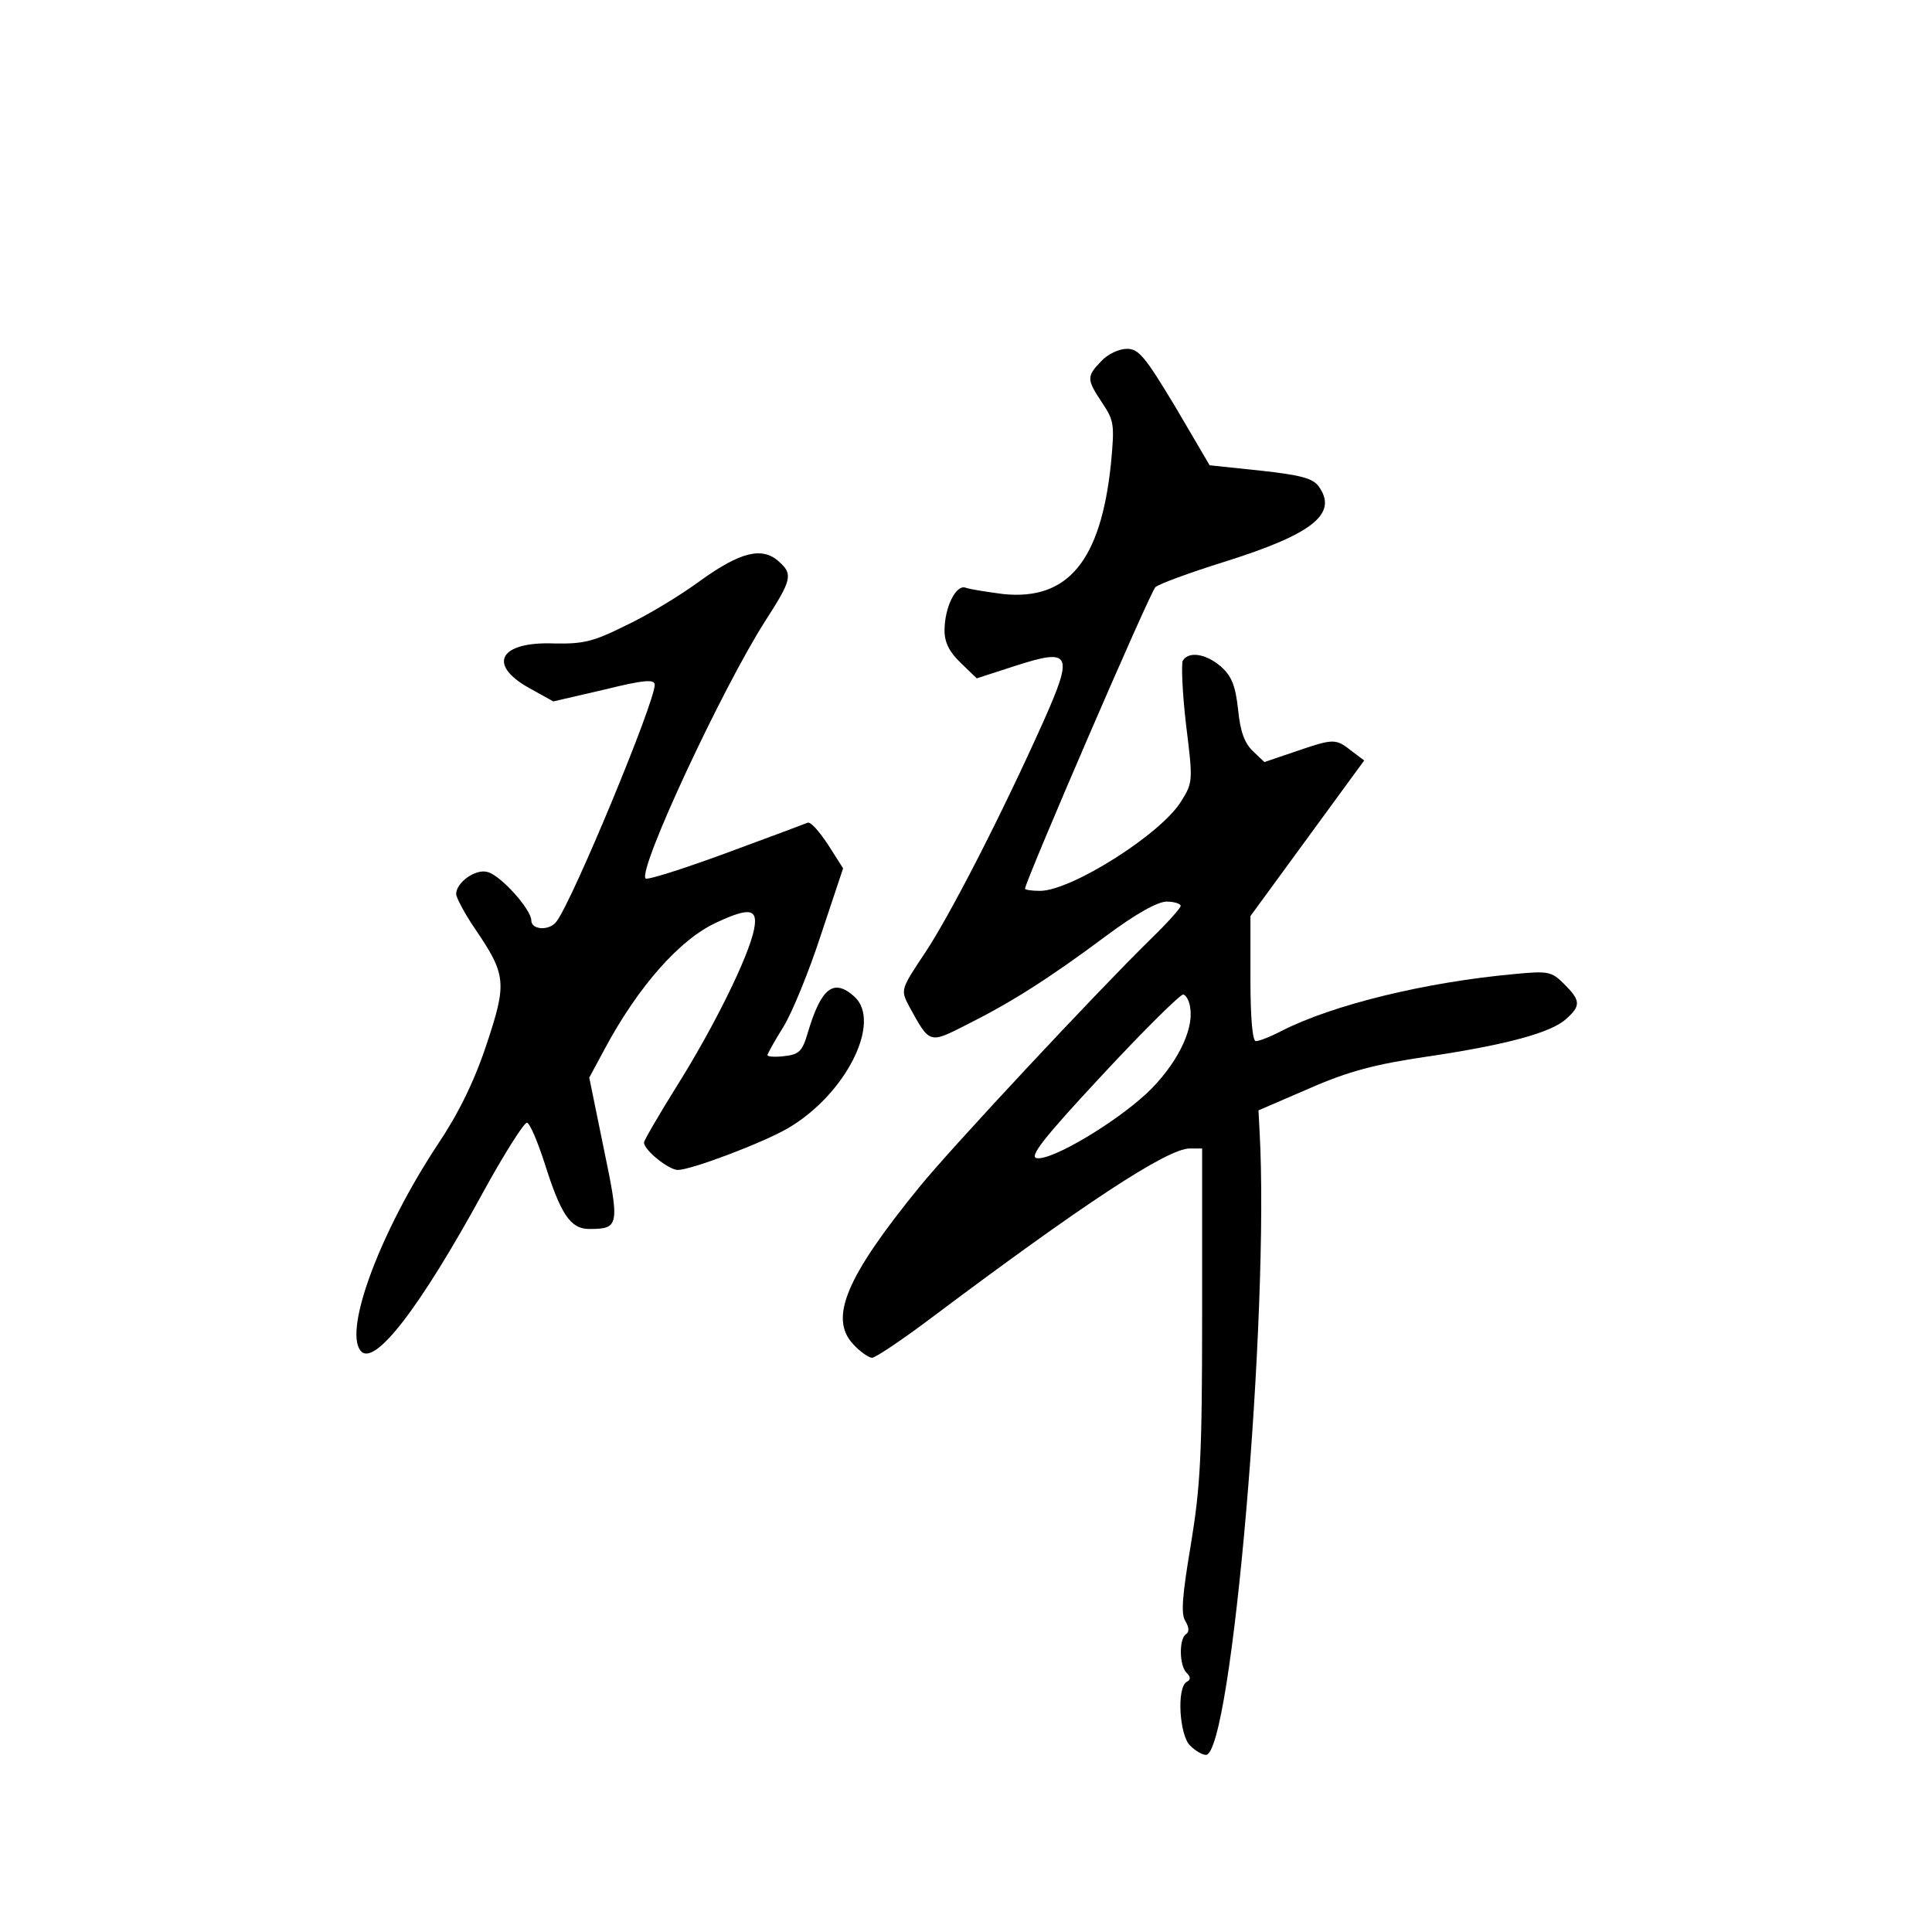 <?xml version="1.0" standalone="no"?>
<!DOCTYPE svg PUBLIC "-//W3C//DTD SVG 20010904//EN"
 "http://www.w3.org/TR/2001/REC-SVG-20010904/DTD/svg10.dtd">
<svg version="1.0" xmlns="http://www.w3.org/2000/svg"
 width="360pt" height="360pt" viewBox="0 0 360 360"
 preserveAspectRatio="xMidYMid meet">
<g transform="translate(0,360) scale(0.1,-0.1)"
fill="#000000" stroke="none">
<path d="M2052 2927 c-28 -29 -27 -34 2 -78 22 -33 23 -40 16 -114 -19 -180
-80 -254 -200 -242 -31 4 -63 9 -71 12 -18 6 -39 -37 -39 -80 0 -22 9 -40 30
-60 l30 -29 71 23 c105 34 110 24 53 -104 -78 -174 -173 -359 -220 -430 -46
-69 -46 -69 -30 -100 39 -71 37 -70 108 -34 82 41 153 86 259 165 55 41 96 64
113 64 14 0 26 -4 26 -8 0 -4 -25 -32 -56 -62 -100 -98 -370 -387 -431 -462
-136 -167 -169 -244 -123 -293 13 -14 29 -25 35 -25 6 0 54 32 106 71 285 214
444 319 486 319 l23 0 0 -306 c0 -266 -3 -322 -21 -432 -16 -95 -19 -130 -10
-143 7 -12 7 -20 1 -24 -13 -8 -13 -58 1 -72 8 -8 8 -13 0 -17 -19 -12 -13
-101 7 -119 10 -10 23 -17 29 -17 48 0 119 824 100 1163 l-2 38 95 41 c73 32
123 45 218 59 149 22 234 45 261 71 27 24 26 34 -4 64 -24 24 -30 25 -93 19
-165 -15 -338 -57 -434 -106 -21 -11 -42 -19 -48 -19 -6 0 -10 42 -10 116 l0
117 106 145 106 145 -24 18 c-29 23 -33 23 -103 -1 l-59 -20 -21 20 c-16 15
-24 37 -28 78 -5 45 -12 62 -32 80 -28 24 -60 29 -71 11 -3 -6 -1 -59 6 -119
13 -105 13 -108 -9 -143 -37 -61 -205 -167 -263 -167 -16 0 -28 2 -28 4 0 13
233 553 243 562 7 6 64 27 128 47 166 52 213 90 176 141 -11 15 -35 21 -108
29 l-95 10 -64 109 c-56 93 -68 108 -90 108 -15 0 -36 -10 -48 -23z m166
-1207 c6 -41 -27 -106 -81 -157 -60 -56 -178 -126 -205 -121 -15 2 12 37 122
155 78 84 146 151 151 150 6 -2 12 -14 13 -27z"/>
<path d="M1305 2518 c-38 -28 -101 -66 -140 -84 -60 -30 -79 -34 -132 -33
-102 4 -126 -39 -47 -83 l45 -25 95 22 c73 18 94 20 94 9 0 -33 -153 -402
-183 -441 -13 -18 -47 -16 -47 2 0 20 -56 83 -81 90 -22 7 -59 -19 -59 -41 0
-6 15 -35 34 -63 60 -88 61 -102 22 -219 -23 -69 -53 -129 -90 -184 -107 -162
-176 -346 -144 -385 25 -31 110 79 228 295 40 73 77 131 82 130 6 -2 20 -36
33 -76 30 -95 48 -122 83 -122 56 0 57 6 27 150 l-27 132 28 52 c63 118 141
206 209 237 62 29 78 26 70 -13 -10 -51 -76 -184 -144 -292 -33 -53 -61 -101
-61 -105 0 -14 46 -51 63 -51 25 0 157 50 204 77 109 63 177 199 125 246 -39
35 -62 16 -87 -68 -10 -34 -16 -40 -44 -43 -17 -2 -31 -1 -31 2 0 2 13 26 30
53 16 26 48 104 70 172 l41 123 -28 44 c-16 24 -32 43 -38 41 -5 -2 -74 -28
-153 -57 -79 -29 -145 -50 -149 -47 -15 16 143 355 223 480 49 76 52 87 26
110 -31 29 -72 19 -147 -35z"/>
</g>
</svg>
